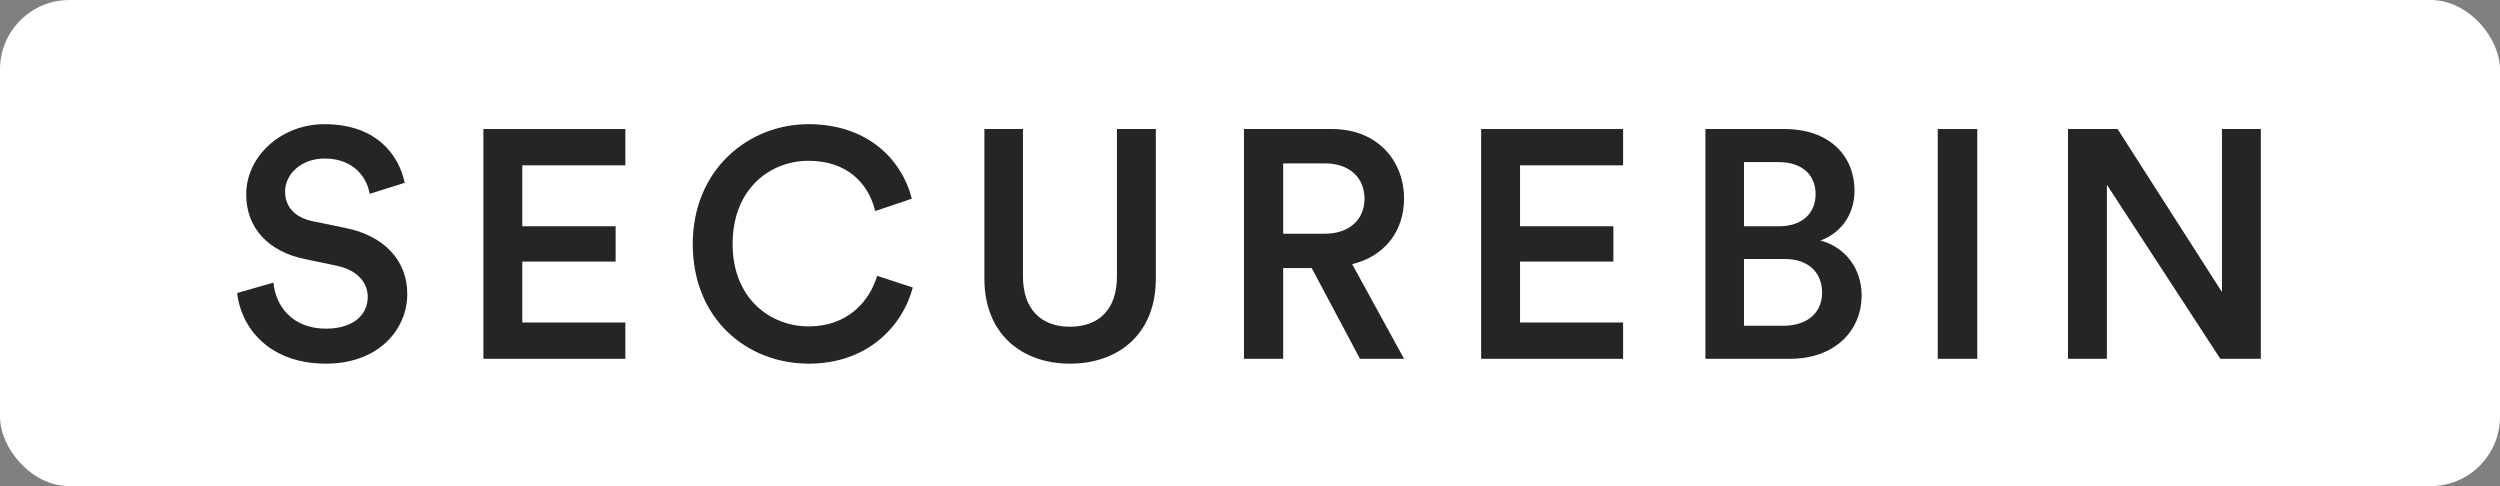 <?xml version="1.0" encoding="UTF-8"?>
<svg width="108px" height="21px" viewBox="0 0 108 21" version="1.1" xmlns="http://www.w3.org/2000/svg" xmlns:xlink="http://www.w3.org/1999/xlink">
    <rect x="0" y="0" width="108" height="21" fill="#808080" stroke="none"/>
    <title>Group</title>
    <g id="Page-1" stroke="none" stroke-width="1" fill="none" fill-rule="evenodd">
        <g id="Group">
            <rect id="Rectangle" fill="#FFFFFF" x="0" y="0" width="108" height="21" rx="3"></rect>
            <g id="SECUREBIN" transform="translate(10.244, 5.364)" fill="#252525" fill-rule="nonzero">
                <path d="M7.238,2.534 C7.014,1.428 6.104,0 3.766,0 C1.918,0 0.392,1.372 0.392,3.038 C0.392,4.522 1.4,5.516 2.912,5.824 L4.312,6.118 C5.166,6.3 5.642,6.818 5.642,7.462 C5.642,8.232 5.026,8.834 3.836,8.834 C2.408,8.834 1.666,7.882 1.568,6.846 L0,7.294 C0.154,8.722 1.316,10.346 3.836,10.346 C6.104,10.346 7.35,8.876 7.35,7.336 C7.35,5.936 6.412,4.83 4.662,4.48 L3.234,4.186 C2.464,4.018 2.072,3.542 2.072,2.912 C2.072,2.156 2.772,1.484 3.78,1.484 C5.11,1.484 5.628,2.394 5.726,3.01 L7.238,2.534 Z" id="S"></path>
                <polygon id="E" points="16.771 10.136 16.771 8.568 12.319 8.568 12.319 5.936 16.351 5.936 16.351 4.41 12.319 4.41 12.319 1.778 16.771 1.778 16.771 0.21 10.639 0.21 10.639 10.136"></polygon>
                <path d="M24.695,10.346 C27.229,10.346 28.741,8.736 29.189,7.056 L27.649,6.552 C27.313,7.672 26.361,8.736 24.695,8.736 C23.001,8.736 21.405,7.504 21.405,5.18 C21.405,2.772 23.043,1.582 24.681,1.582 C26.347,1.582 27.271,2.548 27.565,3.752 L29.147,3.22 C28.699,1.484 27.201,0 24.681,0 C22.105,0 19.683,1.946 19.683,5.18 C19.683,8.414 22.021,10.346 24.695,10.346 Z" id="C"></path>
                <path d="M35.978,10.346 C38.064,10.346 39.688,9.072 39.688,6.678 L39.688,0.21 L38.008,0.21 L38.008,6.58 C38.008,7.98 37.252,8.75 35.978,8.75 C34.718,8.75 33.948,7.98 33.948,6.58 L33.948,0.21 L32.282,0.21 L32.282,6.678 C32.282,9.072 33.906,10.346 35.978,10.346 Z" id="U"></path>
                <path d="M48.507,10.136 L50.411,10.136 L48.171,6.048 C49.557,5.712 50.411,4.634 50.411,3.22 C50.411,1.54 49.221,0.21 47.303,0.21 L43.495,0.21 L43.495,10.136 L45.189,10.136 L45.189,6.216 L46.421,6.216 L48.507,10.136 Z M45.189,4.732 L45.189,1.694 L46.995,1.694 C48.031,1.694 48.703,2.296 48.703,3.22 C48.703,4.13 48.031,4.732 46.995,4.732 L45.189,4.732 Z" id="R"></path>
                <polygon id="E" points="59.874 10.136 59.874 8.568 55.422 8.568 55.422 5.936 59.454 5.936 59.454 4.41 55.422 4.41 55.422 1.778 59.874 1.778 59.874 0.21 53.742 0.21 53.742 10.136"></polygon>
                <path d="M63.43,0.21 L63.43,10.136 L67.098,10.136 C68.946,10.136 70.178,8.988 70.178,7.392 C70.178,6.216 69.45,5.306 68.4,5.026 C69.254,4.718 69.87,3.934 69.87,2.884 C69.87,1.33 68.75,0.21 66.846,0.21 L63.43,0.21 Z M65.096,4.41 L65.096,1.638 L66.58,1.638 C67.602,1.638 68.19,2.184 68.19,3.024 C68.19,3.85 67.602,4.41 66.622,4.41 L65.096,4.41 Z M65.096,8.708 L65.096,5.824 L66.86,5.824 C67.896,5.824 68.47,6.426 68.47,7.28 C68.47,8.162 67.812,8.708 66.804,8.708 L65.096,8.708 Z" id="B"></path>
                <polygon id="I" points="75.175 10.136 75.175 0.21 73.467 0.21 73.467 10.136"></polygon>
                <polygon id="N" points="87.424 10.136 87.424 0.21 85.744 0.21 85.744 7.252 81.236 0.21 79.094 0.21 79.094 10.136 80.774 10.136 80.774 2.618 85.674 10.136"></polygon>
            </g>
        </g>
    </g>
</svg>